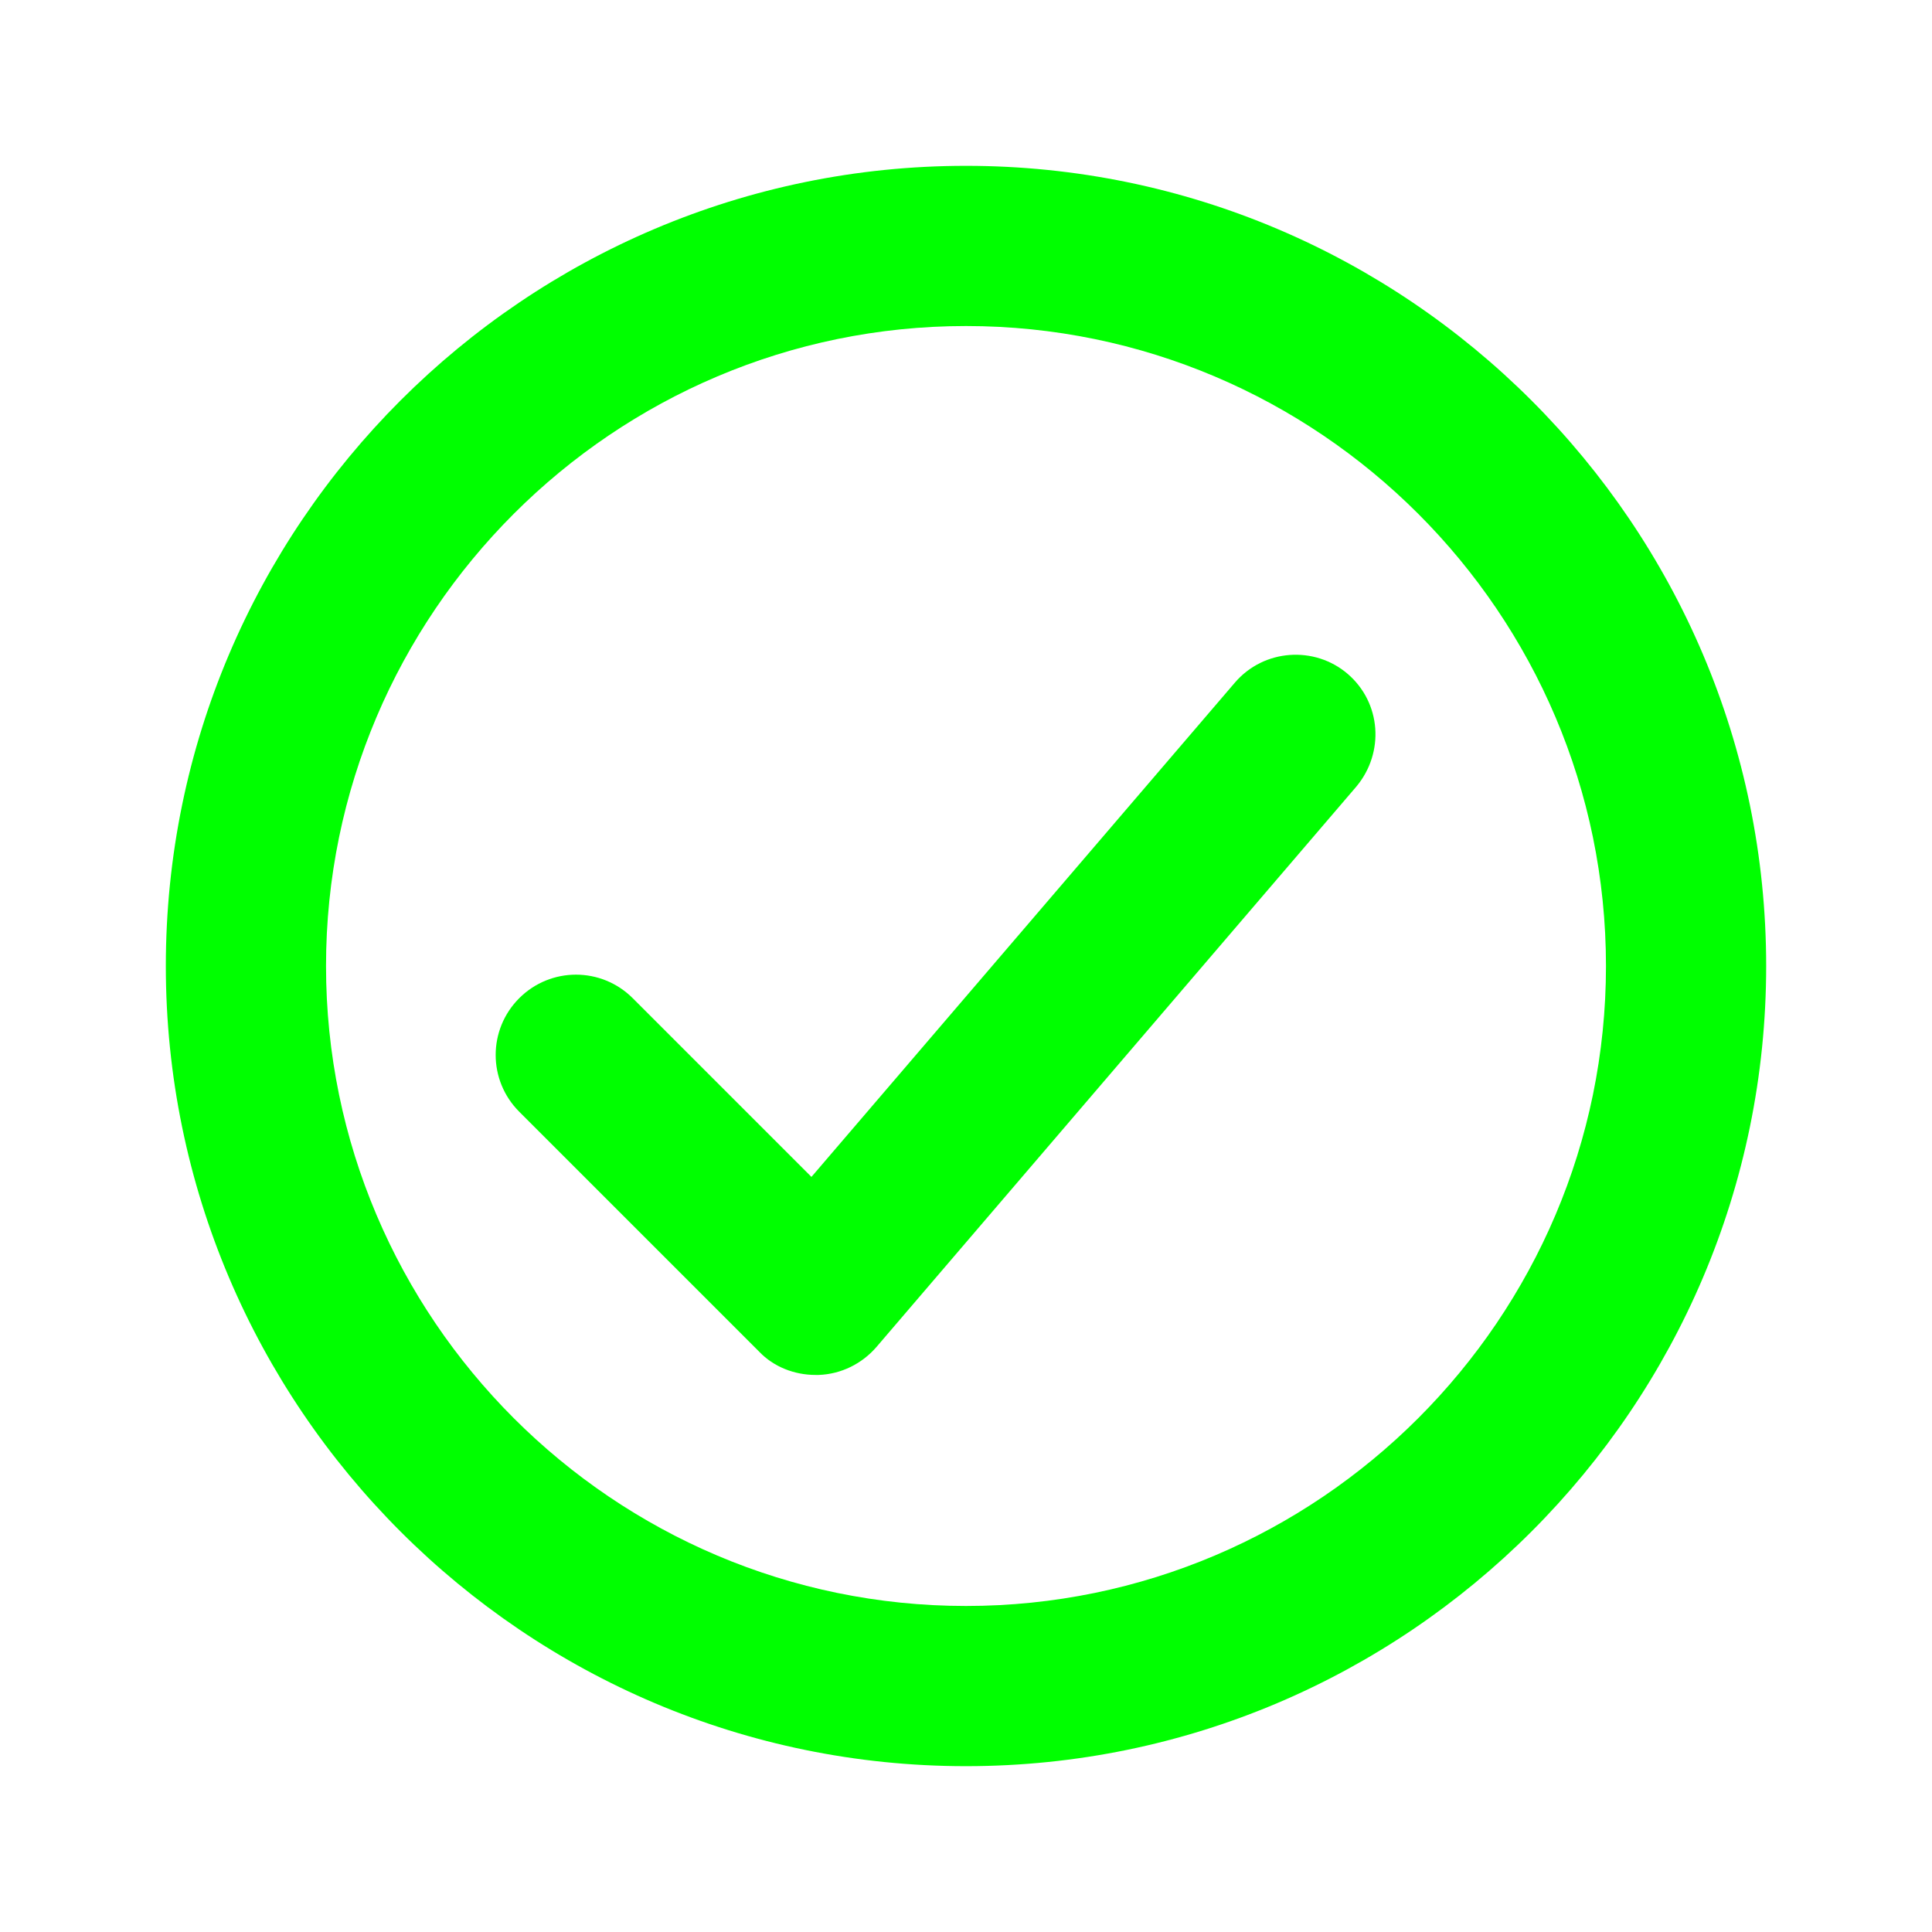 <?xml version="1.0" encoding="UTF-8"?>
<svg id="Layer_2" xmlns="http://www.w3.org/2000/svg" viewBox="0 0 24 24">
    <defs>
        <style>
            .cls-1 {
                fill: none;
            }

            .cls-1,
            .cls-2 {
                stroke-width: 0px;
            }

            .cls-2 {
                fill: lime;
            }
        </style>
    </defs>
    <g id="outlineIcons24px">
        <g id="ok24px">
            <rect class="cls-1" width="24" height="24" />
            <path class="cls-2"
                d="m12,21.94c-5.48,0-9.94-4.46-9.94-9.94S6.52,2.06,12,2.06s9.94,4.46,9.94,9.94-4.46,9.94-9.94,9.94Zm0-17.89c-4.38,0-7.95,3.57-7.95,7.95s3.57,7.95,7.95,7.95,7.95-3.57,7.95-7.95-3.57-7.95-7.95-7.95Z" />
            <path class="cls-2"
                d="m10.13,17.08c-.26,0-.52-.1-.7-.29l-2.98-2.98c-.39-.39-.39-1.02,0-1.41s1.02-.39,1.41,0l2.22,2.22,5.26-6.14c.36-.42.99-.46,1.4-.11.42.36.46.98.11,1.4l-5.96,6.96c-.18.21-.44.34-.72.35-.01,0-.03,0-.04,0Z" />
        </g>
    </g>
</svg>